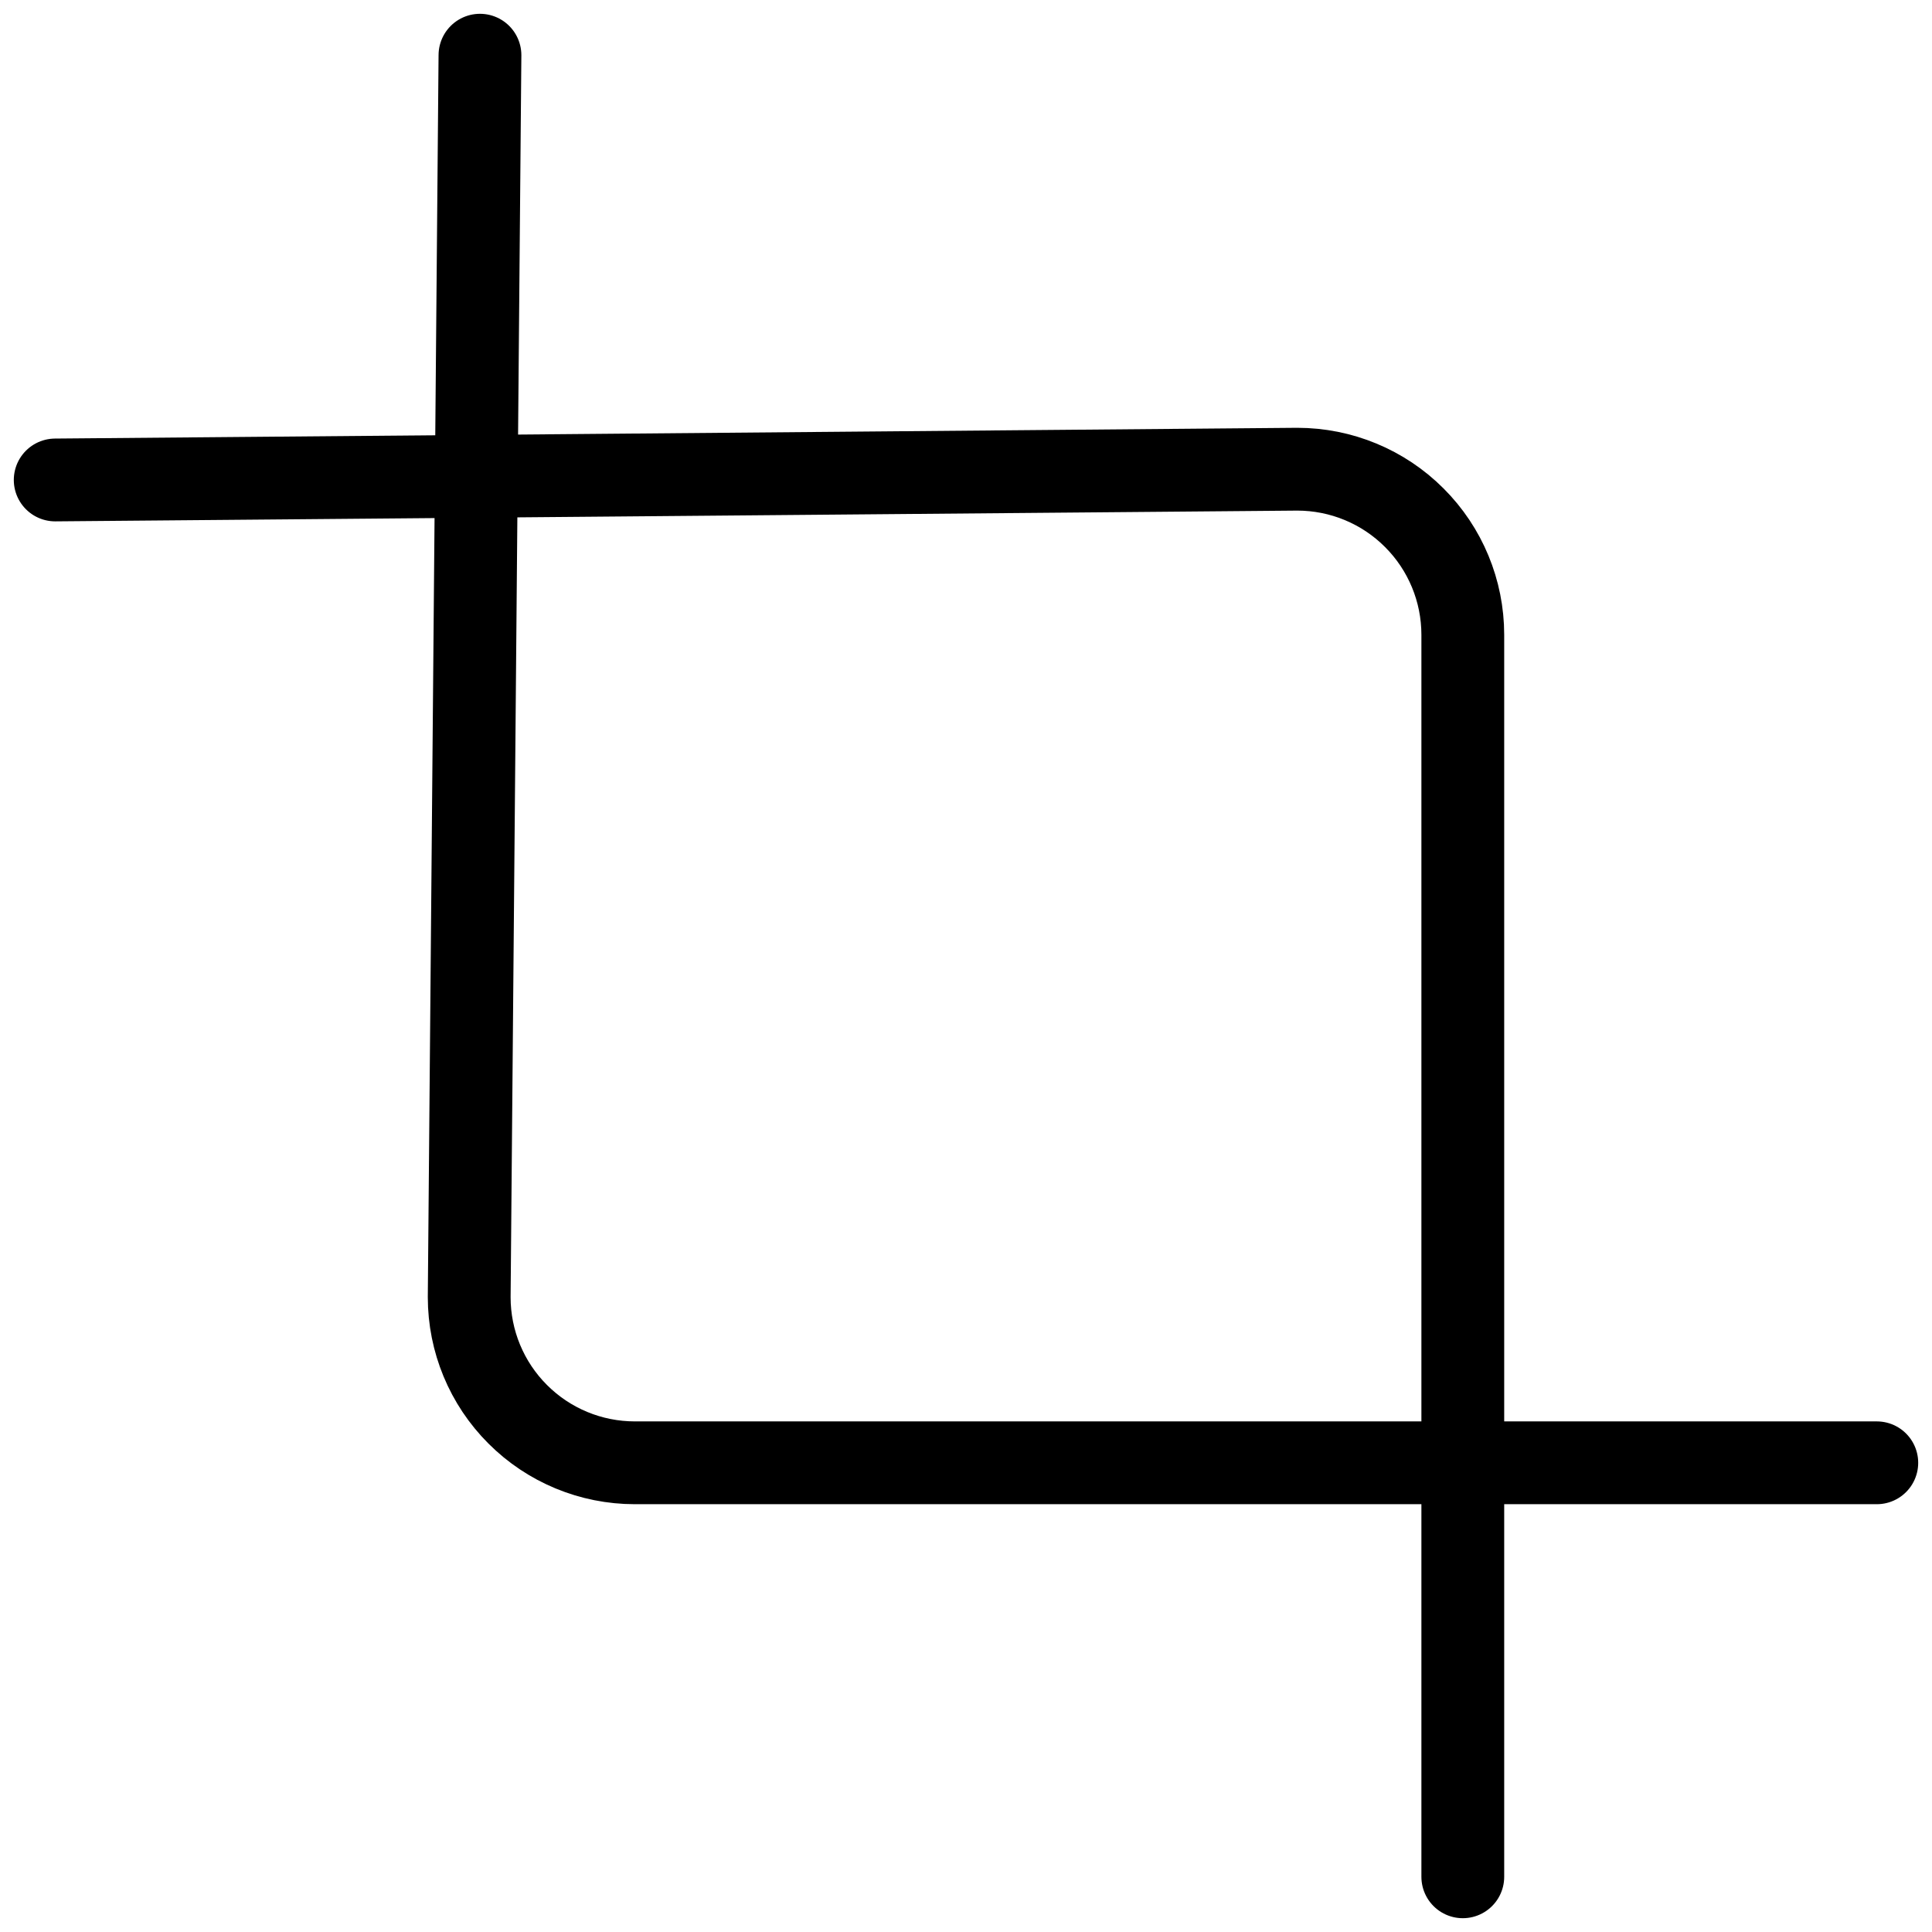 <svg width="35" height="35" viewBox="0 0 35 35" fill="none" xmlns="http://www.w3.org/2000/svg">
<path d="M8.695 1L8.5 23.5C8.5 24.296 8.816 25.059 9.379 25.621C9.941 26.184 10.704 26.5 11.5 26.5H34" stroke="black" stroke-width="1.5" stroke-linecap="round" stroke-linejoin="round"/>
<path d="M1 8.695L23.5 8.5C24.296 8.5 25.059 8.816 25.621 9.379C26.184 9.941 26.5 10.704 26.5 11.5V34" stroke="black" stroke-width="1.5" stroke-linecap="round" stroke-linejoin="round"/>
</svg>
